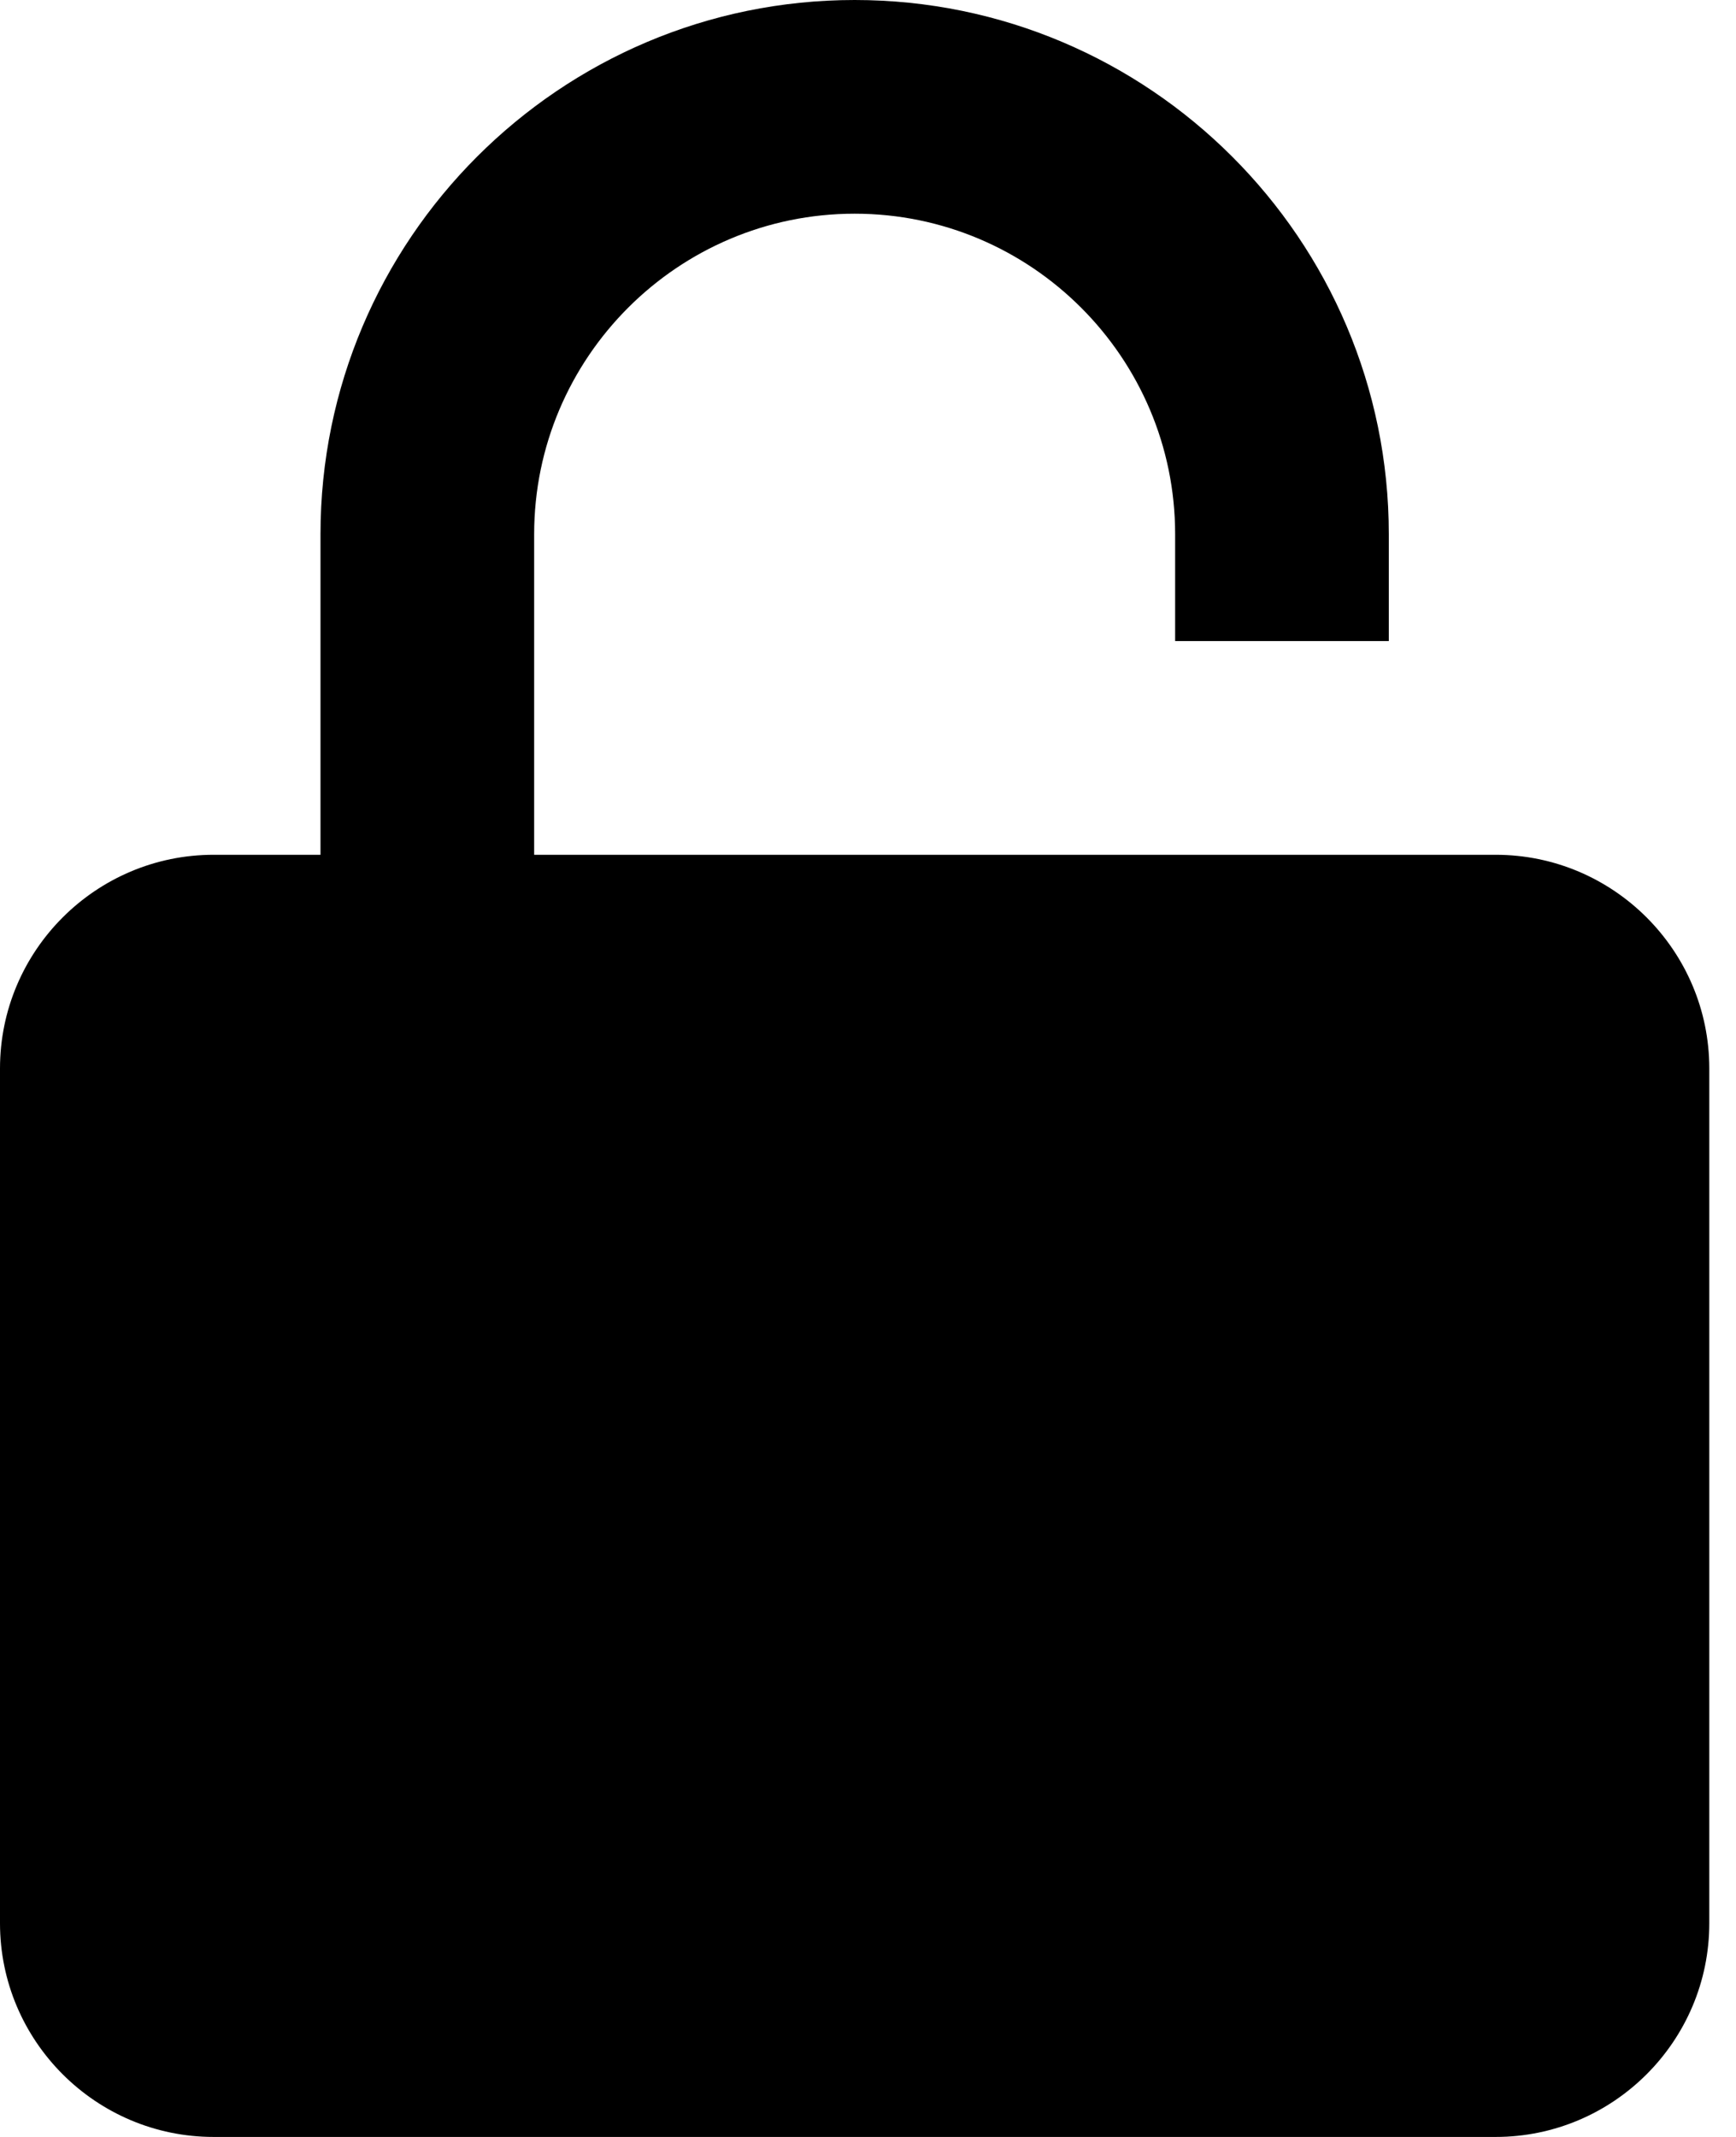 <svg width="13" height="16" viewBox="0 0 13 16" fill="none" xmlns="http://www.w3.org/2000/svg">
<path d="M10.4 4.8V4C10.4 1.794 8.606 0 6.4 0C4.194 0 2.4 1.794 2.4 4V6.4H1.6C0.718 6.4 0 7.118 0 8V14.4C0 15.282 0.718 16 1.6 16H11.2C12.082 16 12.8 15.282 12.8 14.4V8C12.8 7.118 12.082 6.4 11.2 6.4H4V4C4 2.677 5.077 1.6 6.4 1.6C7.723 1.6 8.8 2.677 8.8 4V4.8H10.4Z" fill="black"/>
</svg>
